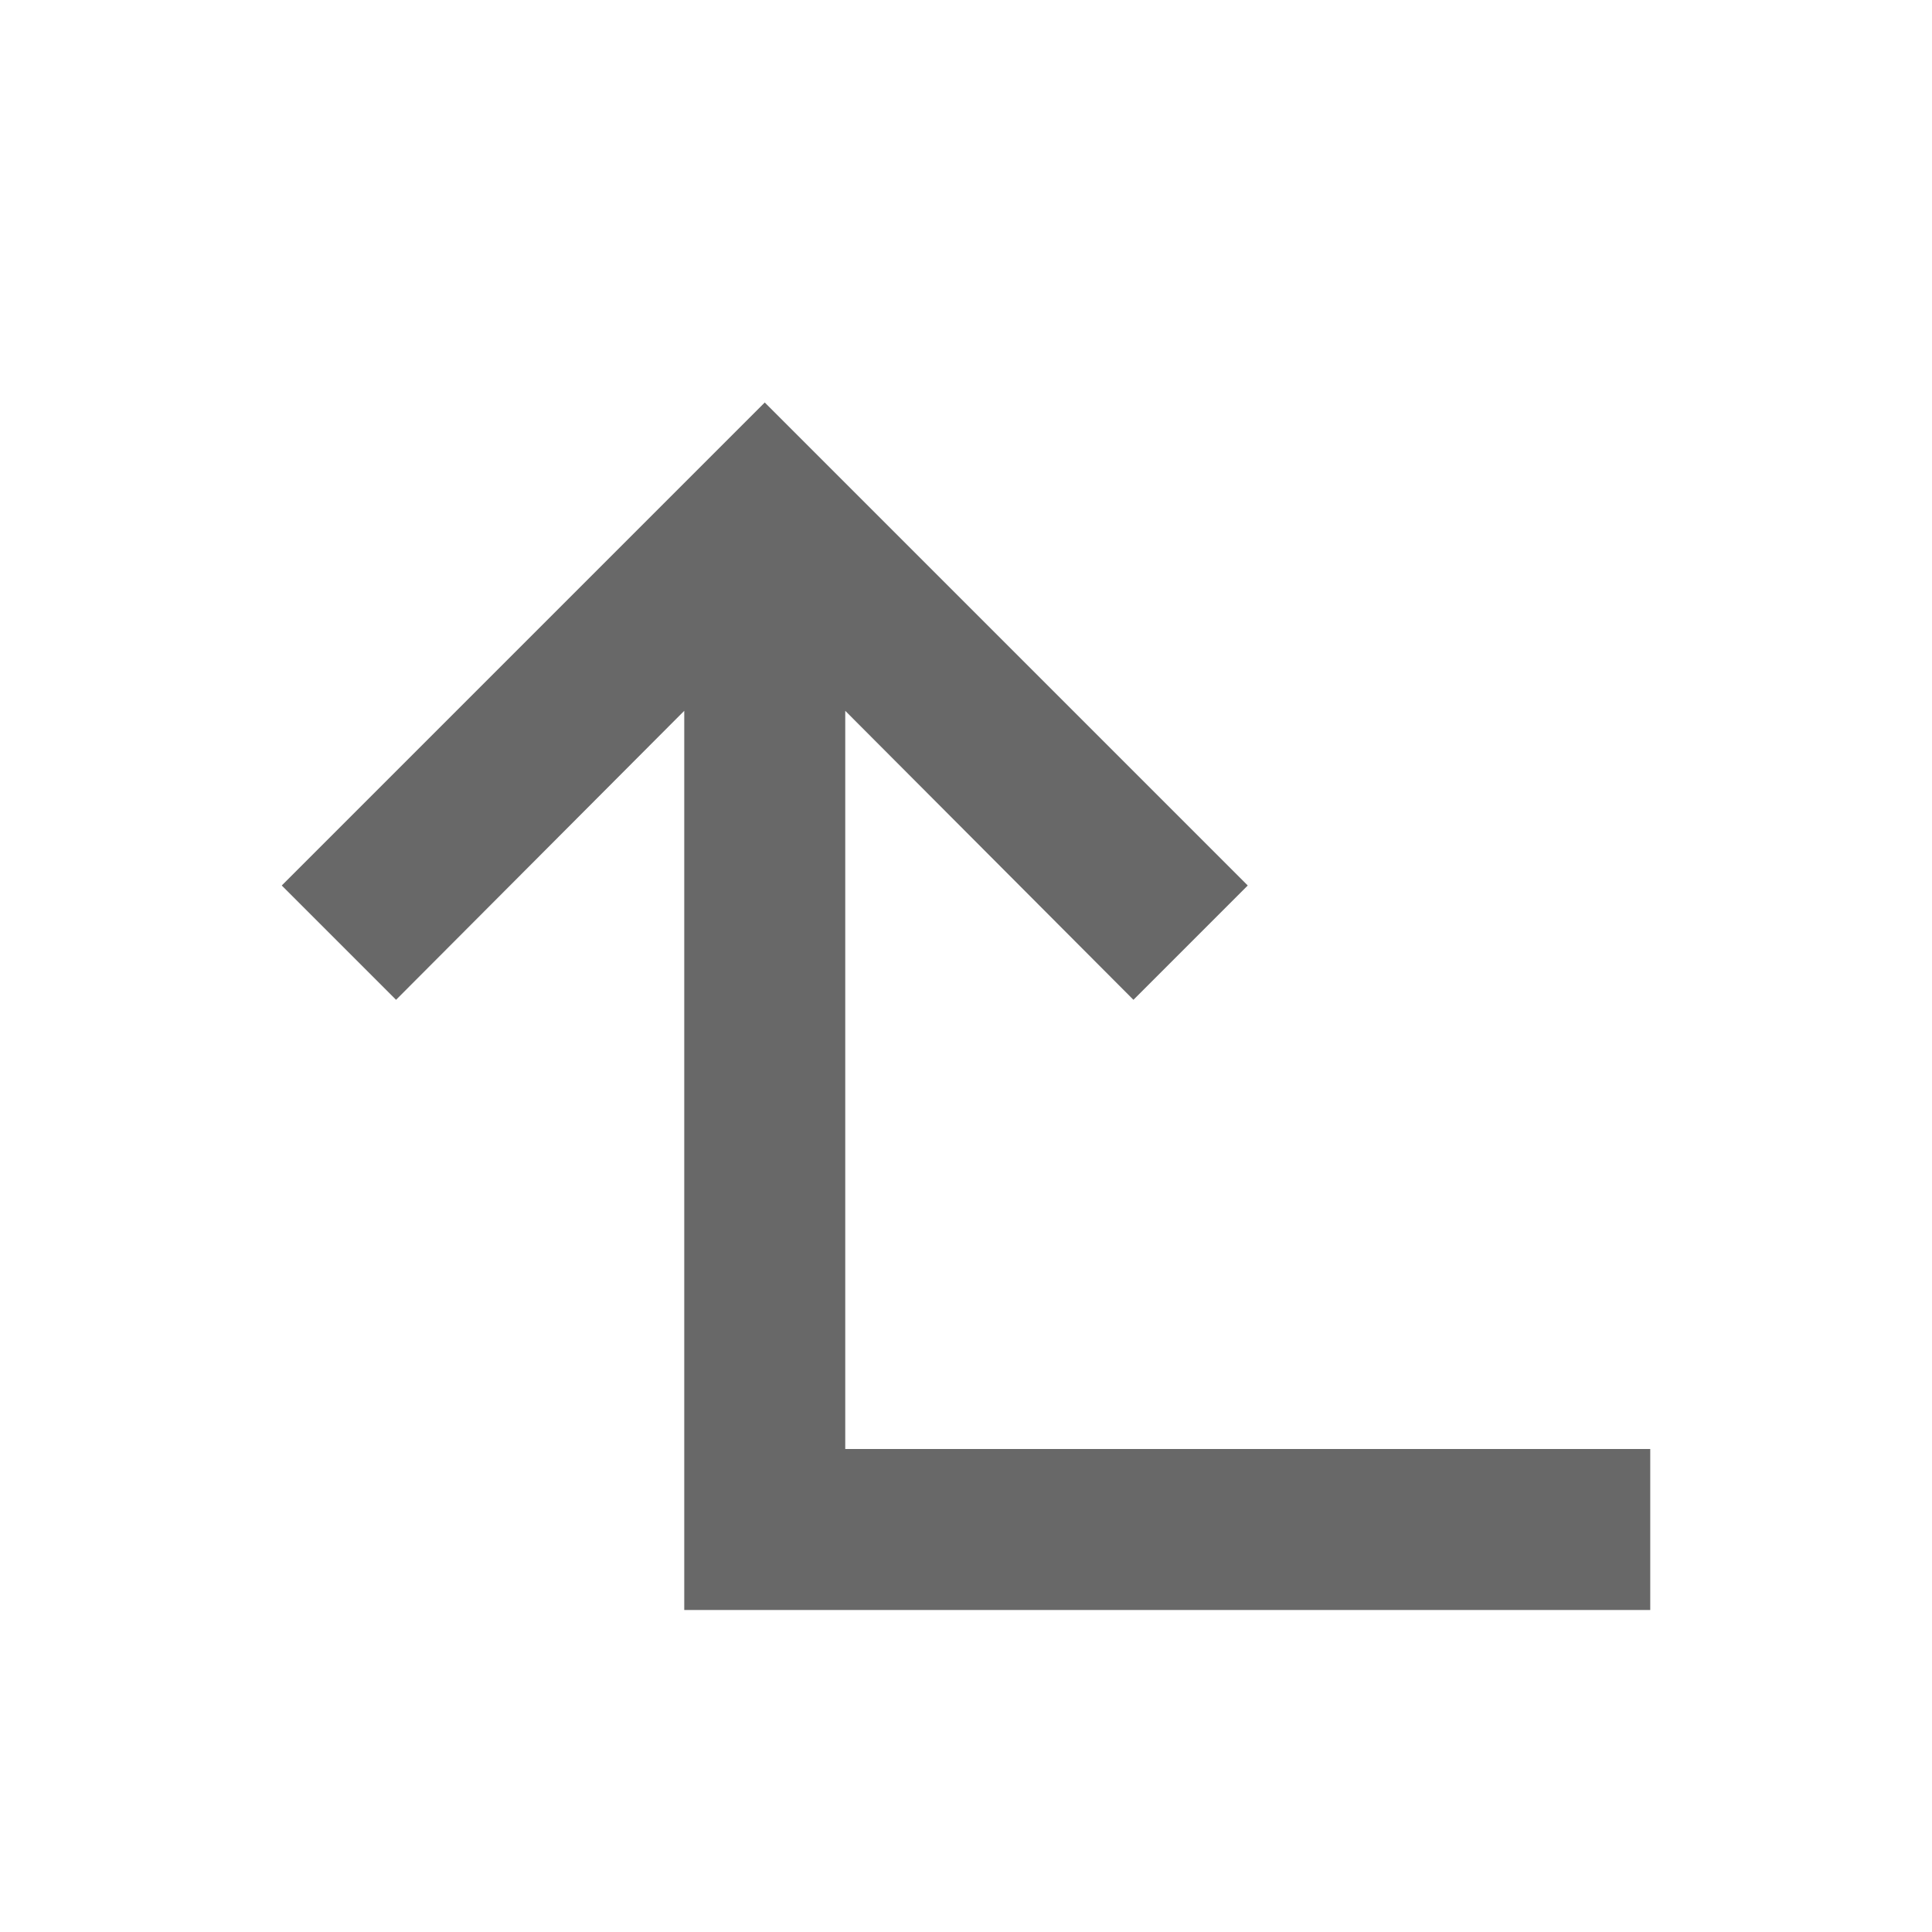 <svg xmlns="http://www.w3.org/2000/svg" viewBox="0 0 24 24"><title>Artboard 1</title><polygon points="10.5 18 10.5 8.83 14.08 12.42 15.5 11 9.5 5 3.5 11 4.92 12.42 8.5 8.83 8.5 20 20.5 20 20.5 18 10.5 18" style="fill:#686868"/></svg>